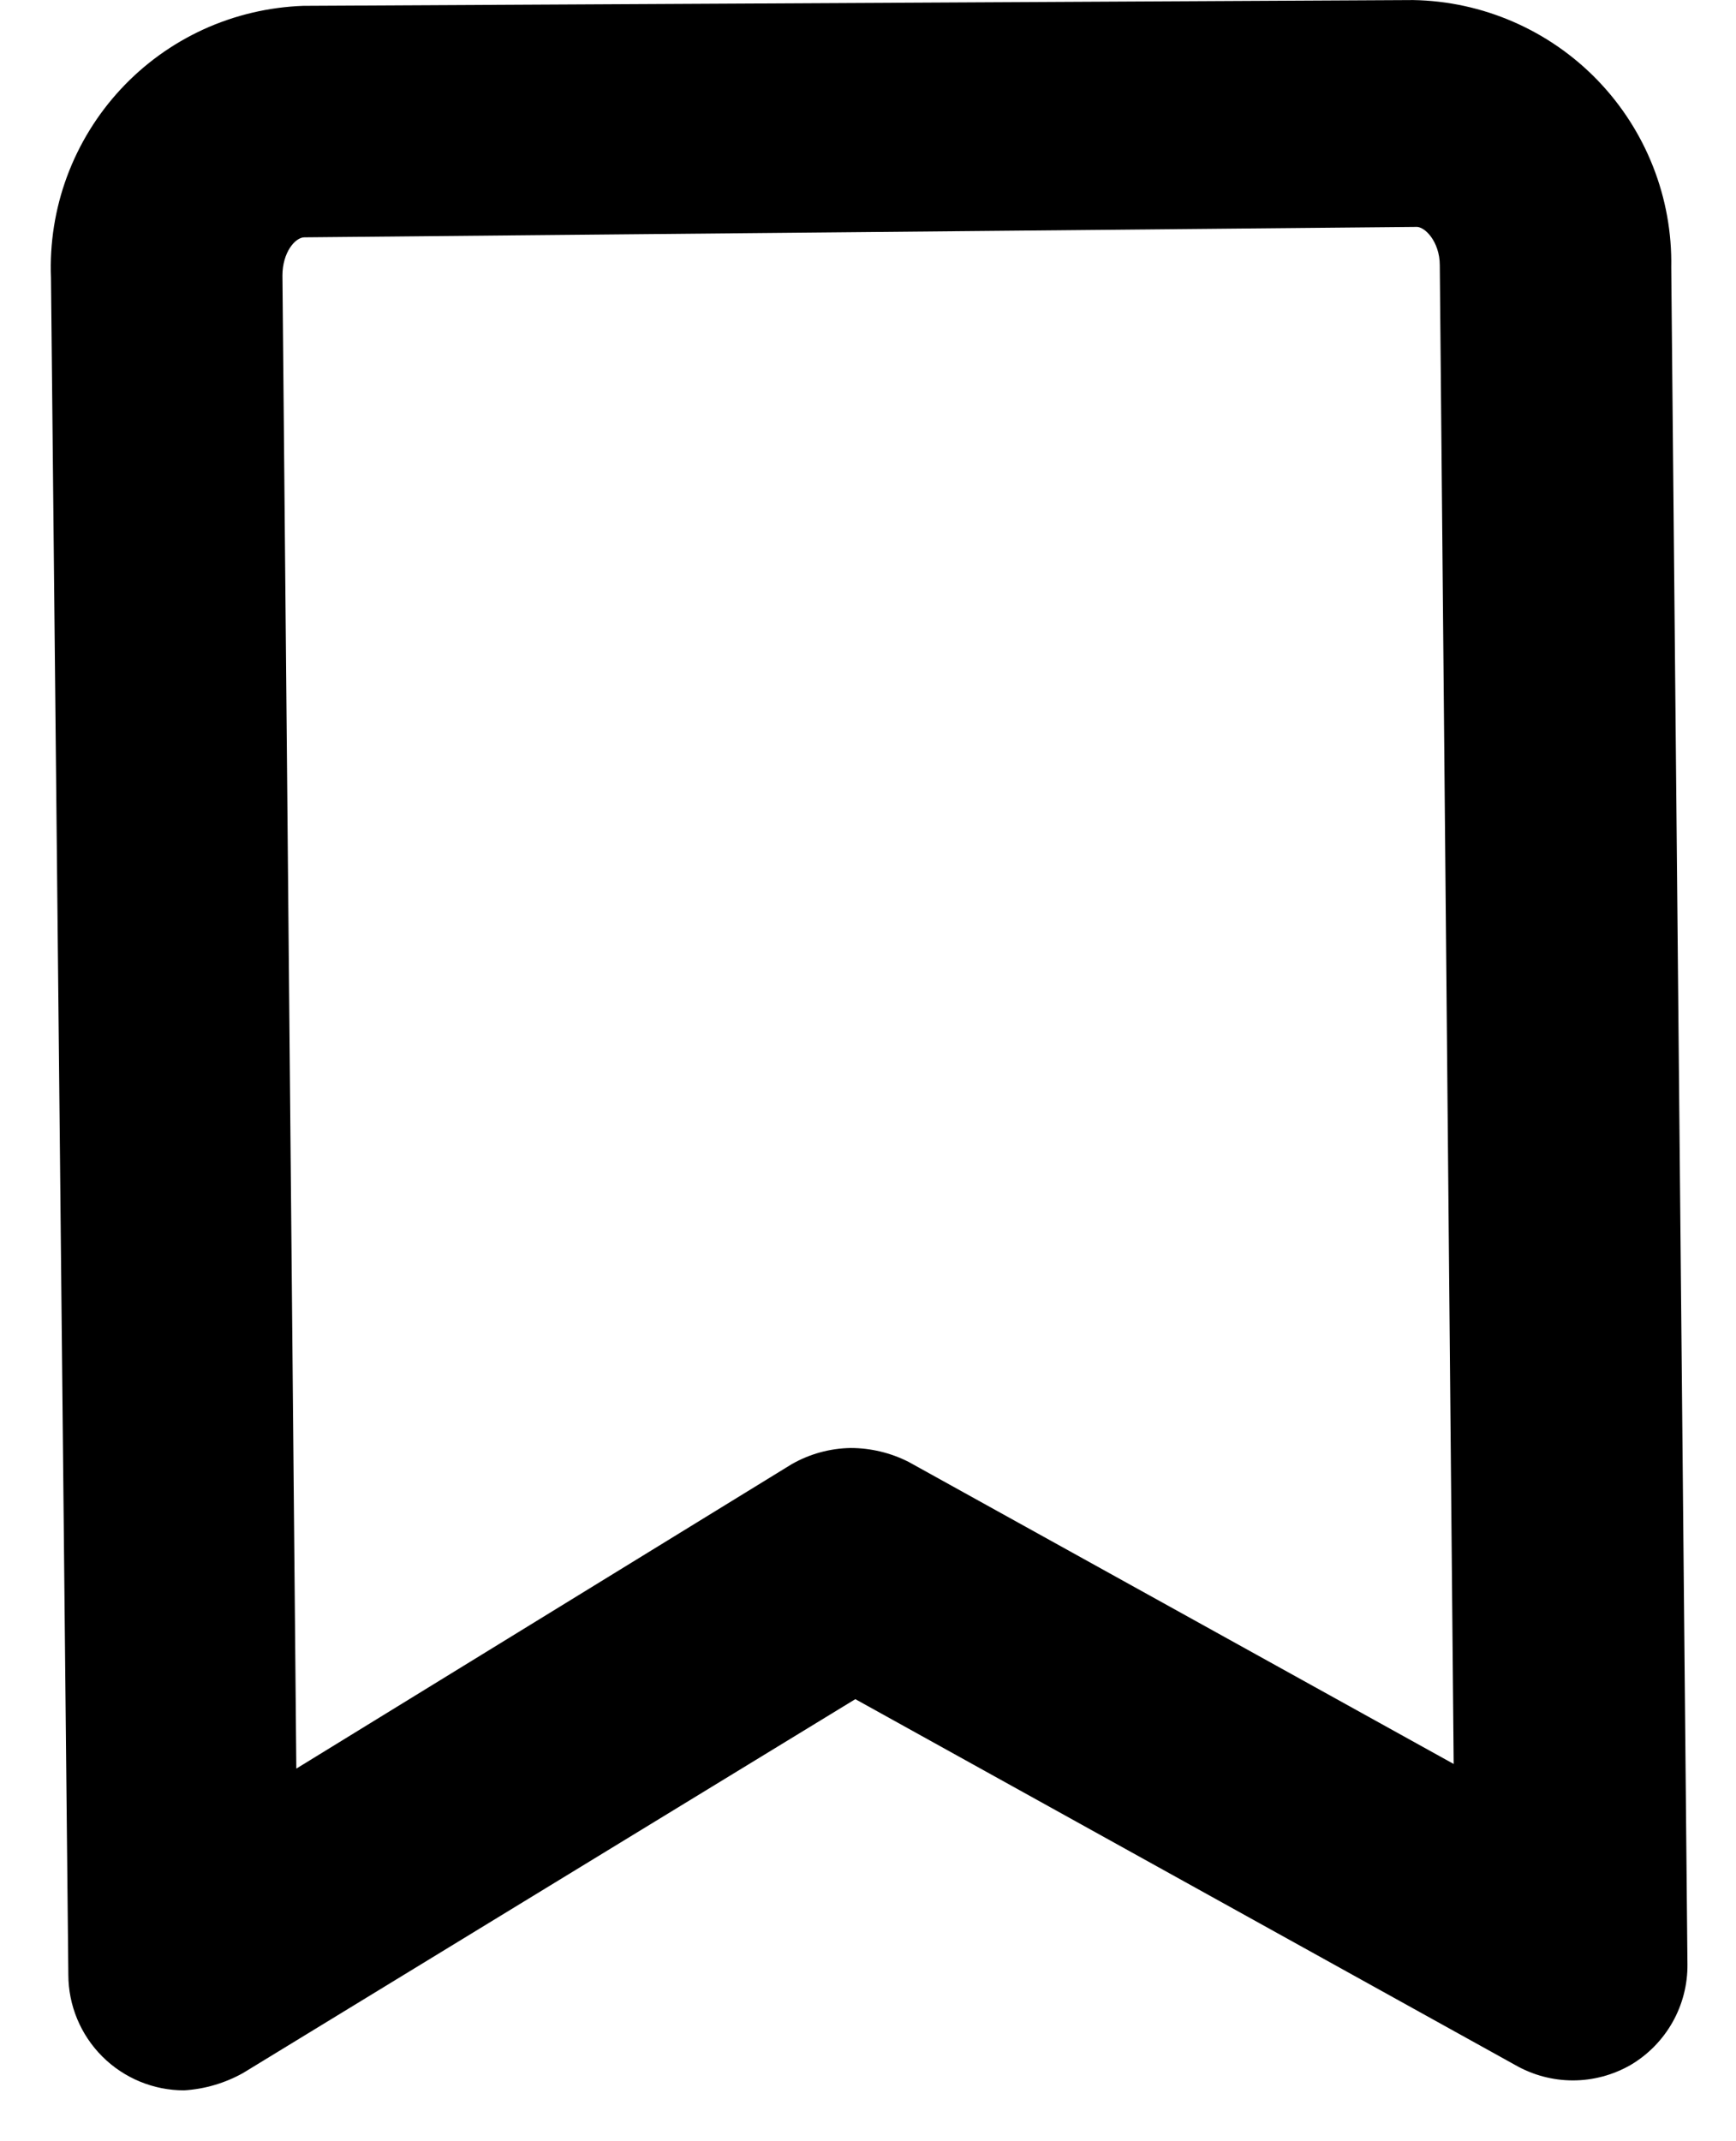 <svg width="30" height="37" viewBox="0 0 30 37" fill="currentColor" xmlns="http://www.w3.org/2000/svg">
<path d="M3.181 36.121C2.651 36.121 2.142 35.91 1.767 35.535C1.392 35.16 1.181 34.651 1.181 34.121L0.881 4.801C0.857 4.206 0.951 3.611 1.157 3.053C1.364 2.494 1.679 1.981 2.084 1.544C2.489 1.107 2.976 0.755 3.518 0.507C4.06 0.26 4.646 0.122 5.241 0.101L24.421 0.001C25.017 0.011 25.606 0.139 26.152 0.377C26.699 0.615 27.194 0.958 27.608 1.387C28.022 1.816 28.348 2.323 28.566 2.877C28.785 3.432 28.892 4.025 28.881 4.621L29.161 33.941C29.165 34.291 29.076 34.637 28.904 34.942C28.732 35.247 28.483 35.502 28.181 35.681C27.877 35.856 27.532 35.949 27.181 35.949C26.83 35.949 26.485 35.856 26.181 35.681L14.781 29.361L4.201 35.821C3.888 35.996 3.539 36.099 3.181 36.121ZM14.701 25.021C15.049 25.022 15.391 25.104 15.701 25.261L25.121 30.481L24.881 4.581C24.881 4.181 24.621 3.901 24.461 3.921L5.261 4.101C5.101 4.101 4.881 4.361 4.881 4.761L5.121 30.561L13.681 25.301C13.992 25.123 14.343 25.027 14.701 25.021Z" fill="currentColor"/>
</svg>
